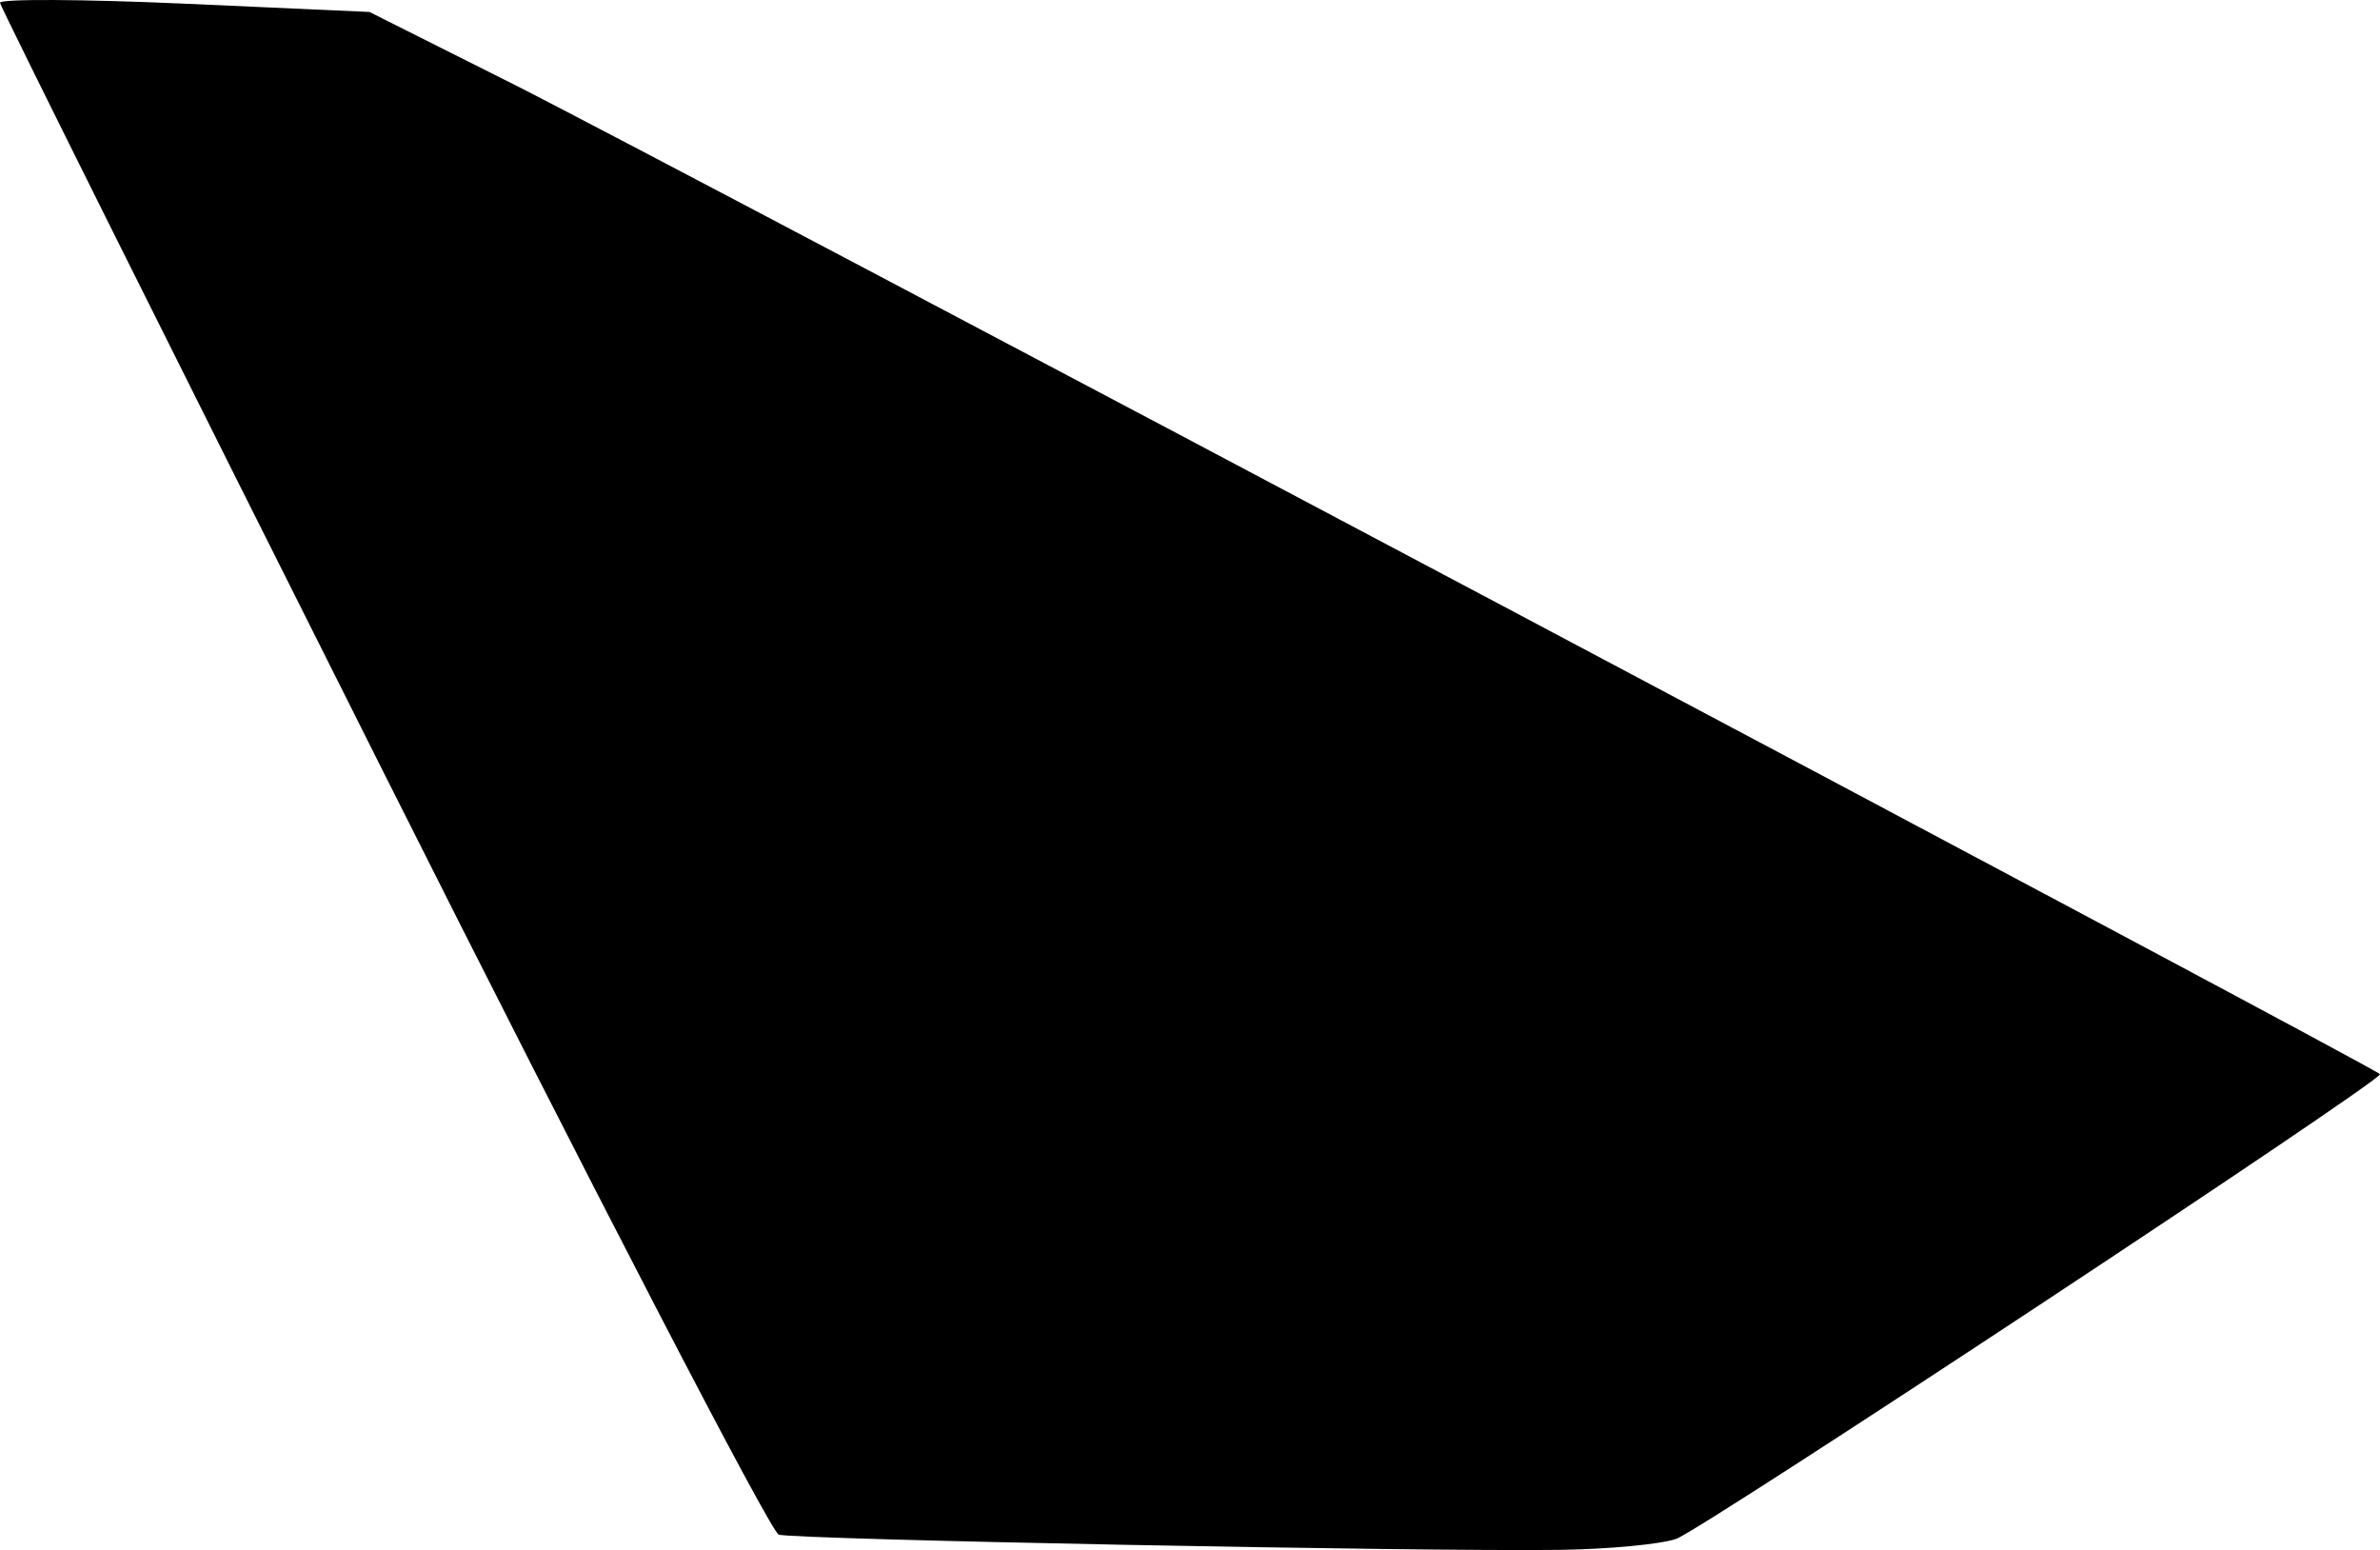 <?xml version="1.0" encoding="utf-8"?>
<!-- Generator: Adobe Illustrator 16.0.0, SVG Export Plug-In . SVG Version: 6.00 Build 0)  -->
<!DOCTYPE svg PUBLIC "-//W3C//DTD SVG 1.1//EN" "http://www.w3.org/Graphics/SVG/1.1/DTD/svg11.dtd">
<svg version="1.1" id="Layer_1" xmlns="http://www.w3.org/2000/svg" xmlns:xlink="http://www.w3.org/1999/xlink" x="0px" y="0px"
	 width="799.639px" height="520.746px" viewBox="0 0 799.639 520.746" enable-background="new 0 0 799.639 520.746"
	 xml:space="preserve">
<path d="M172.352,28.217L124.141,4.019L61.955,1.231C27.742-0.282-0.122-0.426,0,0.942c0.147,1.377,57.993,117.406,128.521,257.824
	c70.521,140.448,130.461,256.003,133.126,256.801c5.464,1.641,215.457,5.733,262.309,5.114c16.45-0.229,34.136-1.889,39.239-3.705
	c8.866-3.182,237.396-154.045,236.439-156.105C798.782,359.07,221.095,52.722,172.352,28.217z"/>
</svg>
